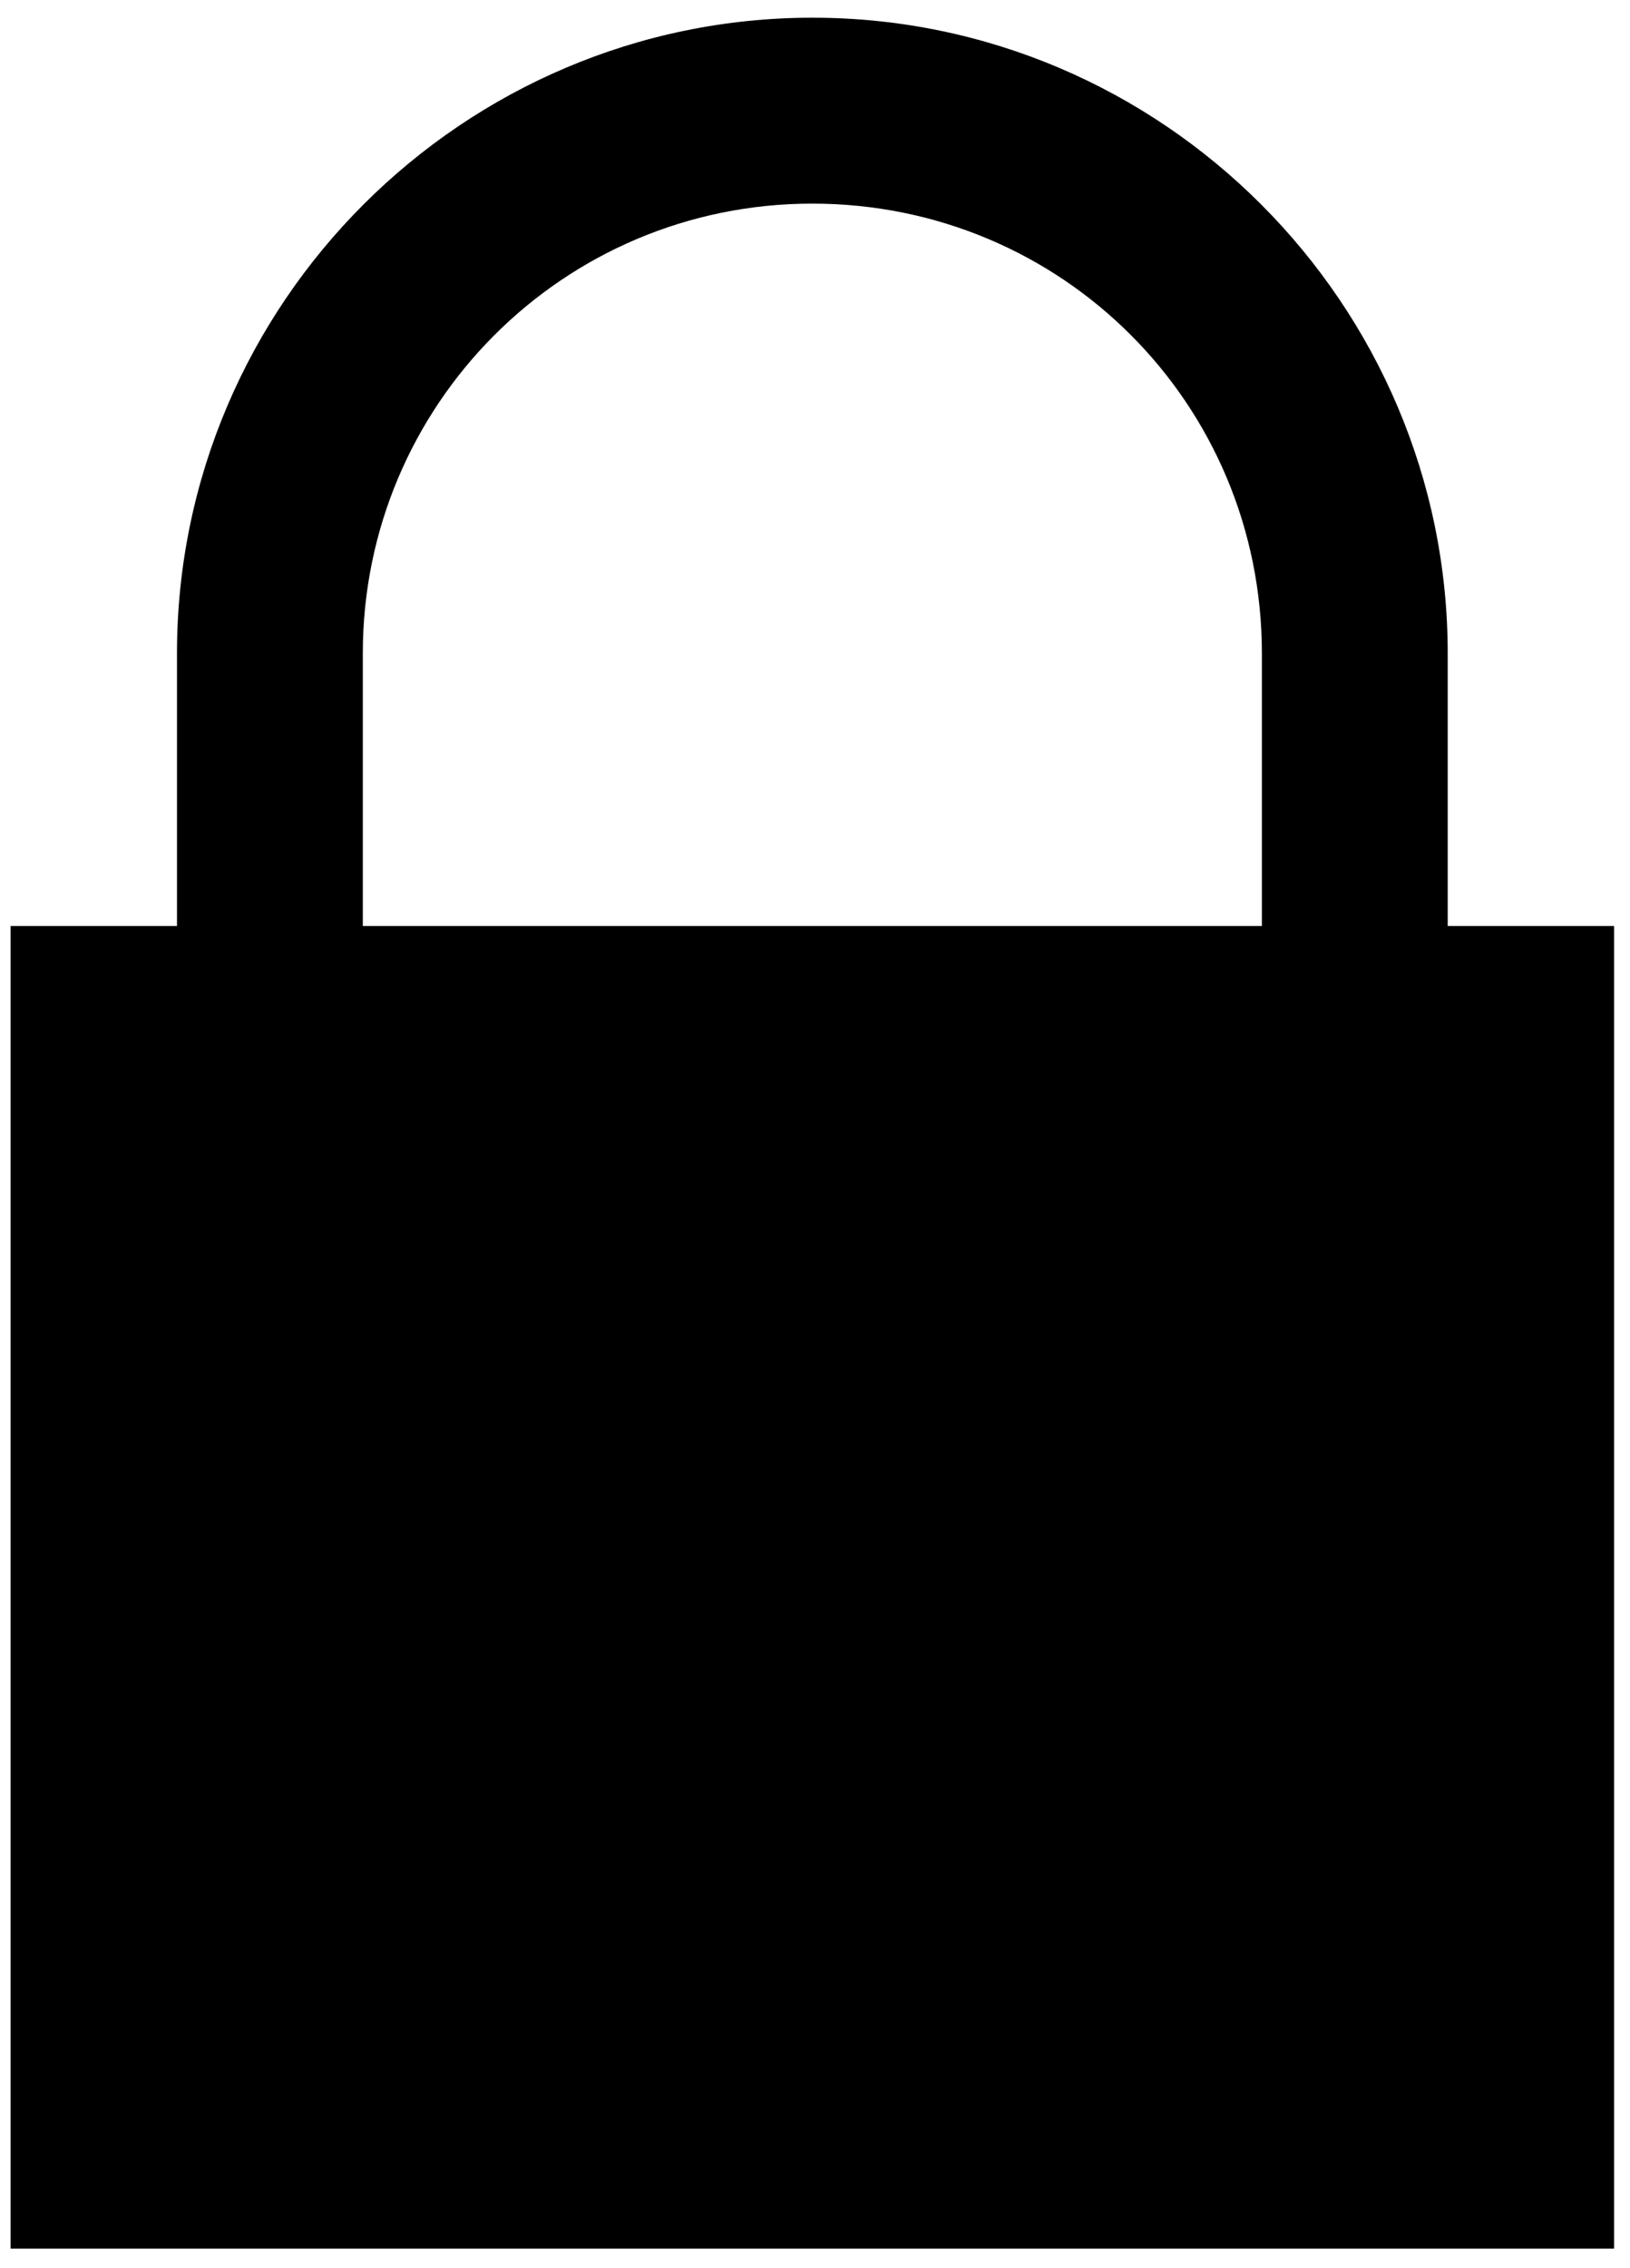 <?xml version="1.0" encoding="utf-8"?>
<!-- Generator: Adobe Illustrator 21.1.0, SVG Export Plug-In . SVG Version: 6.00 Build 0)  -->
<svg version="1.1" id="Layer_1" xmlns="http://www.w3.org/2000/svg" xmlns:xlink="http://www.w3.org/1999/xlink" x="0px" y="0px"
	 viewBox="0 0 92.1 128.1" style="enable-background:new 0 0 92.1 128.1;" xml:space="preserve">
<g>
	<g>
		<path class="st0" d="M20.5,53.6V36.9c0-14,11.3-25.4,25.4-25.4s25.4,11.3,25.4,25.4v16.7h10.5V36.9C81.8,17.2,65.7,1,45.9,1
			C26.2,1,10,17.1,10,36.9v16.7H20.5L20.5,53.6z"/>
		<rect x="0.6" y="52.3" class="st1" width="90.6" height="74.7"/>
		<path class="st2" d="M53.5,95.2c0-4.2-3.5-7.7-7.7-7.7s-7.7,3.5-7.7,7.7c0,3.4,2.1,6.1,5,7.2v10.7c0,1.5,1.2,2.6,2.6,2.6
			c1.5,0,2.6-1.2,2.6-2.6v-10.8C51.4,101.3,53.5,98.5,53.5,95.2z"/>
	</g>
</g>
</svg>

